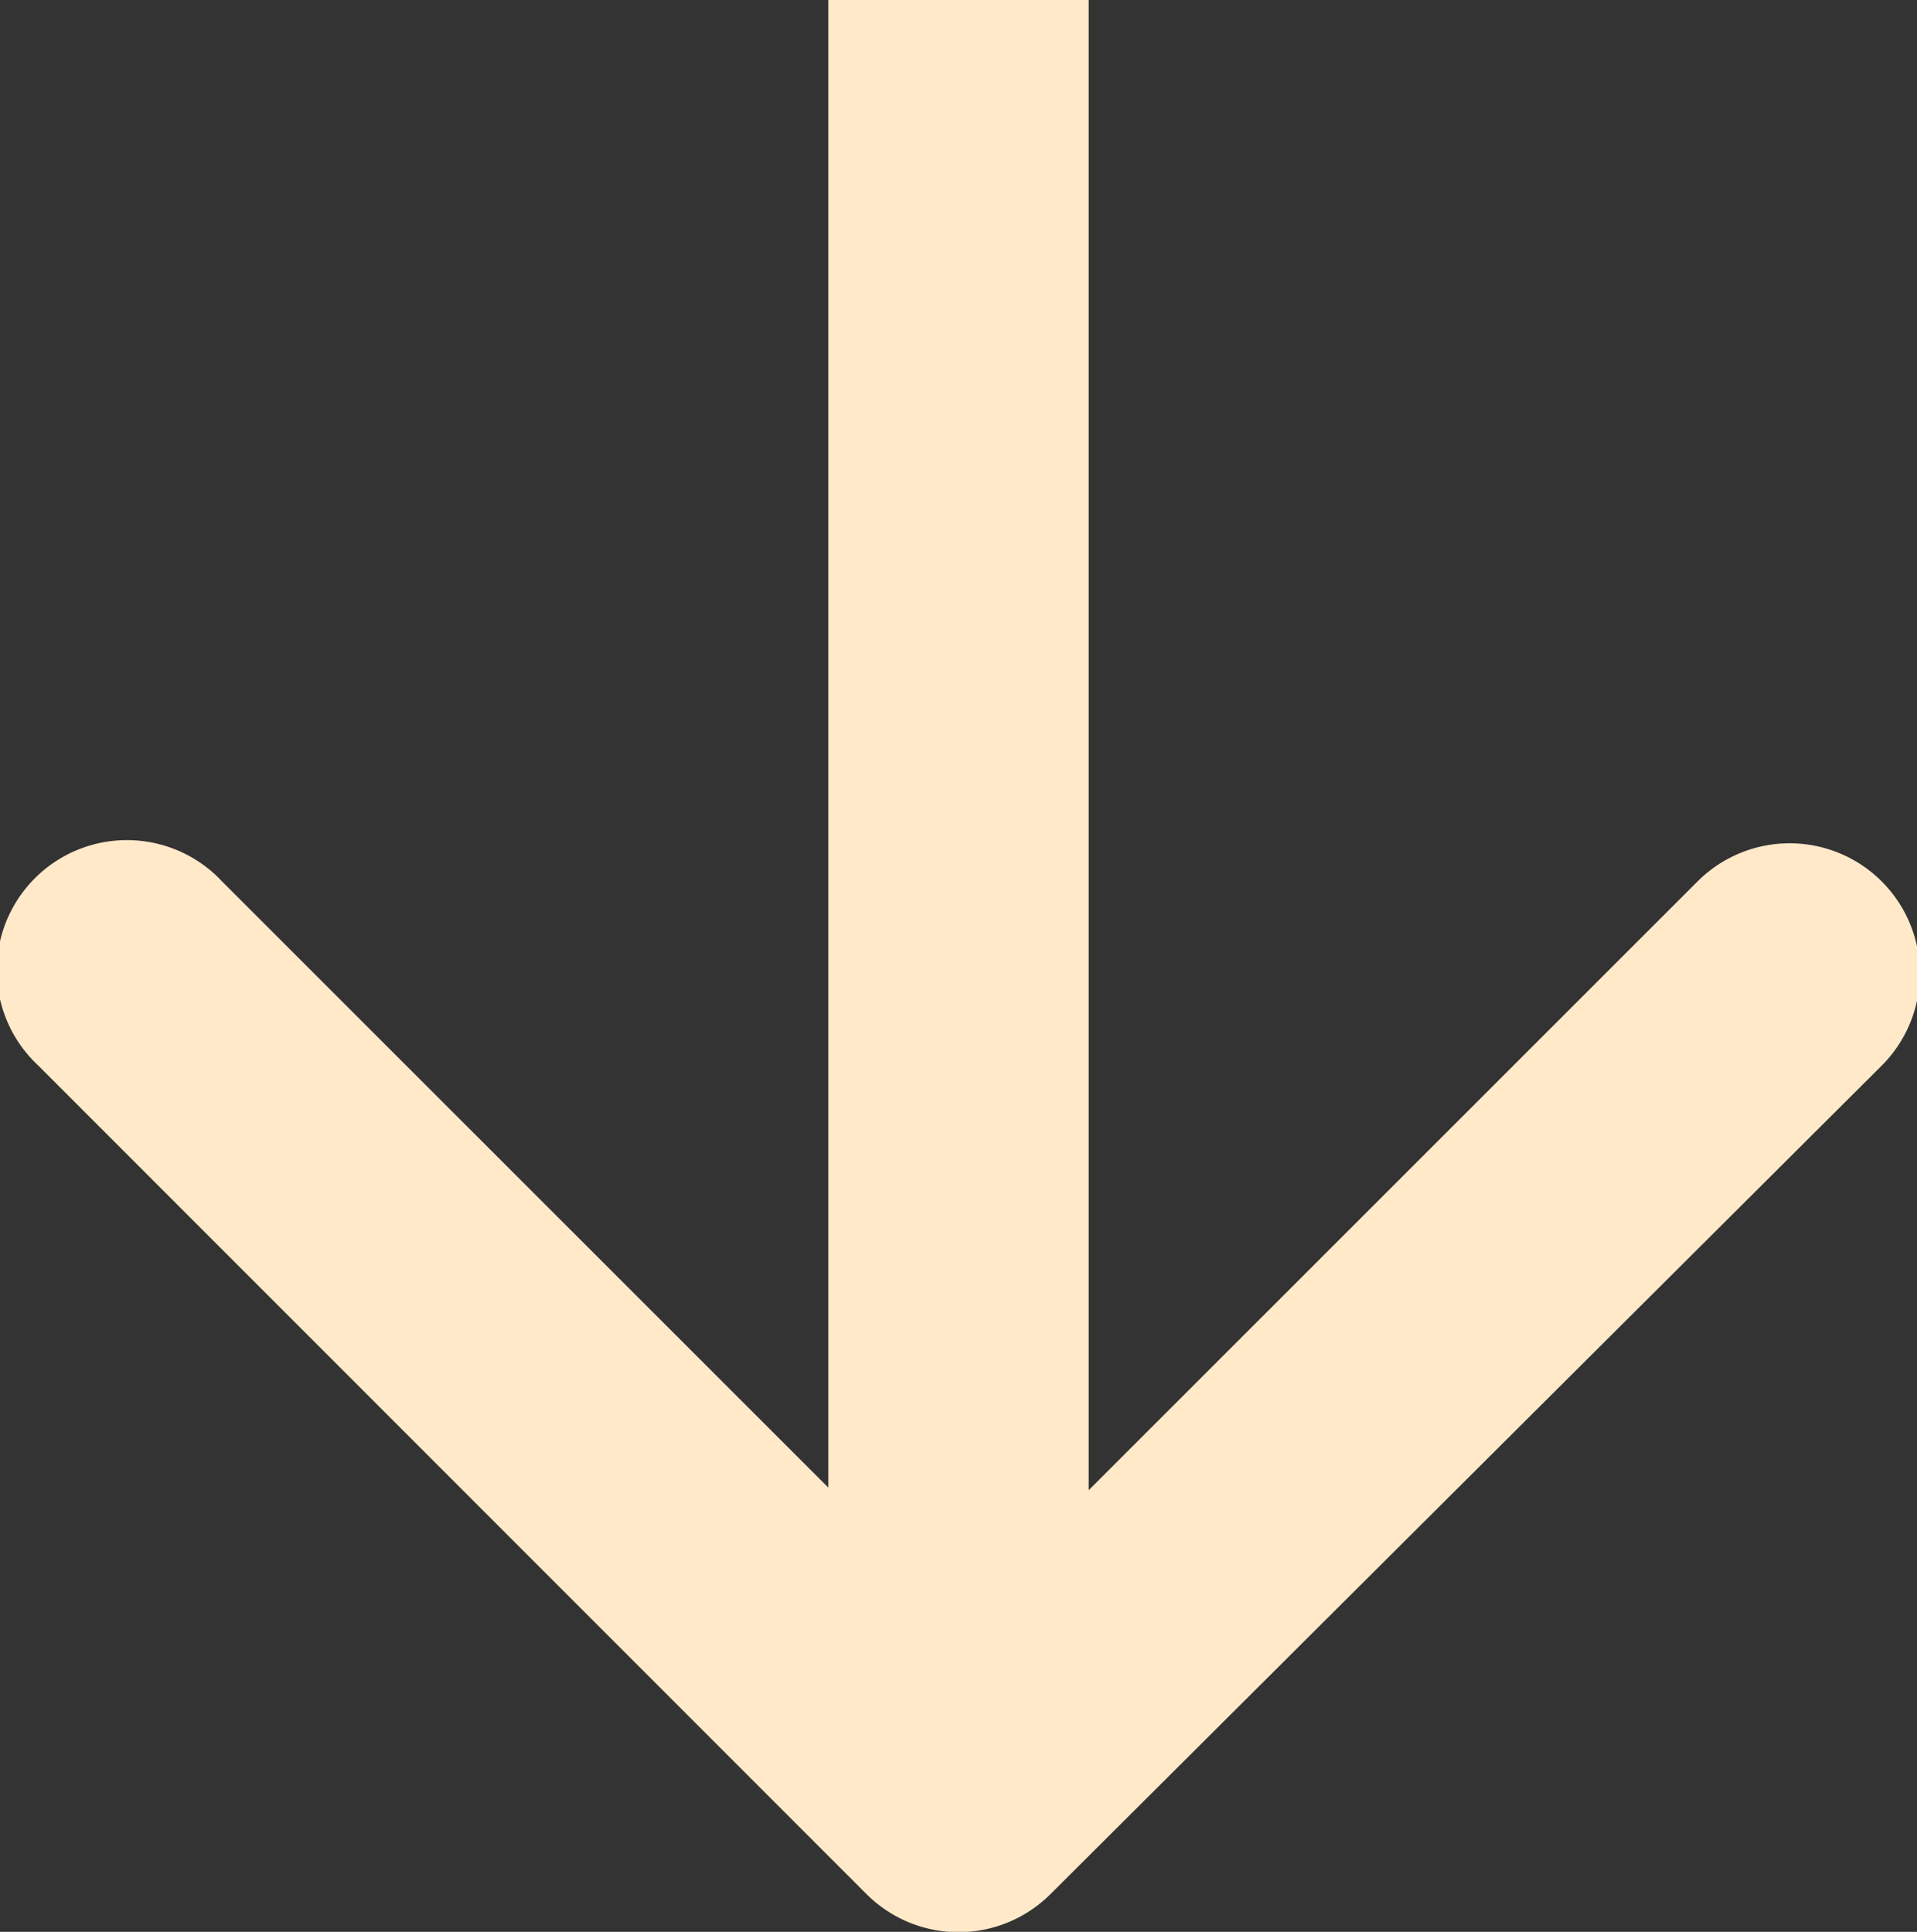 <svg id="e81c4f1f-d8a6-4c60-ba5e-81611458bcf2" data-name="Layer 1" xmlns="http://www.w3.org/2000/svg" viewBox="0 0 44.18 44.53"><rect x="0" y="0" width="44.18" height="44.53" fill="#333333" stroke="none"/><path d="M24.21,43.66a3,3,0,0,1-4.24,0L.88,24.56a3,3,0,1,1,4.24-4.24l17,17,17-17a3,3,0,1,1,4.25,4.24ZM25.09,0V41.53h-6V0Z" style="fill:#ffe9c9"/></svg>